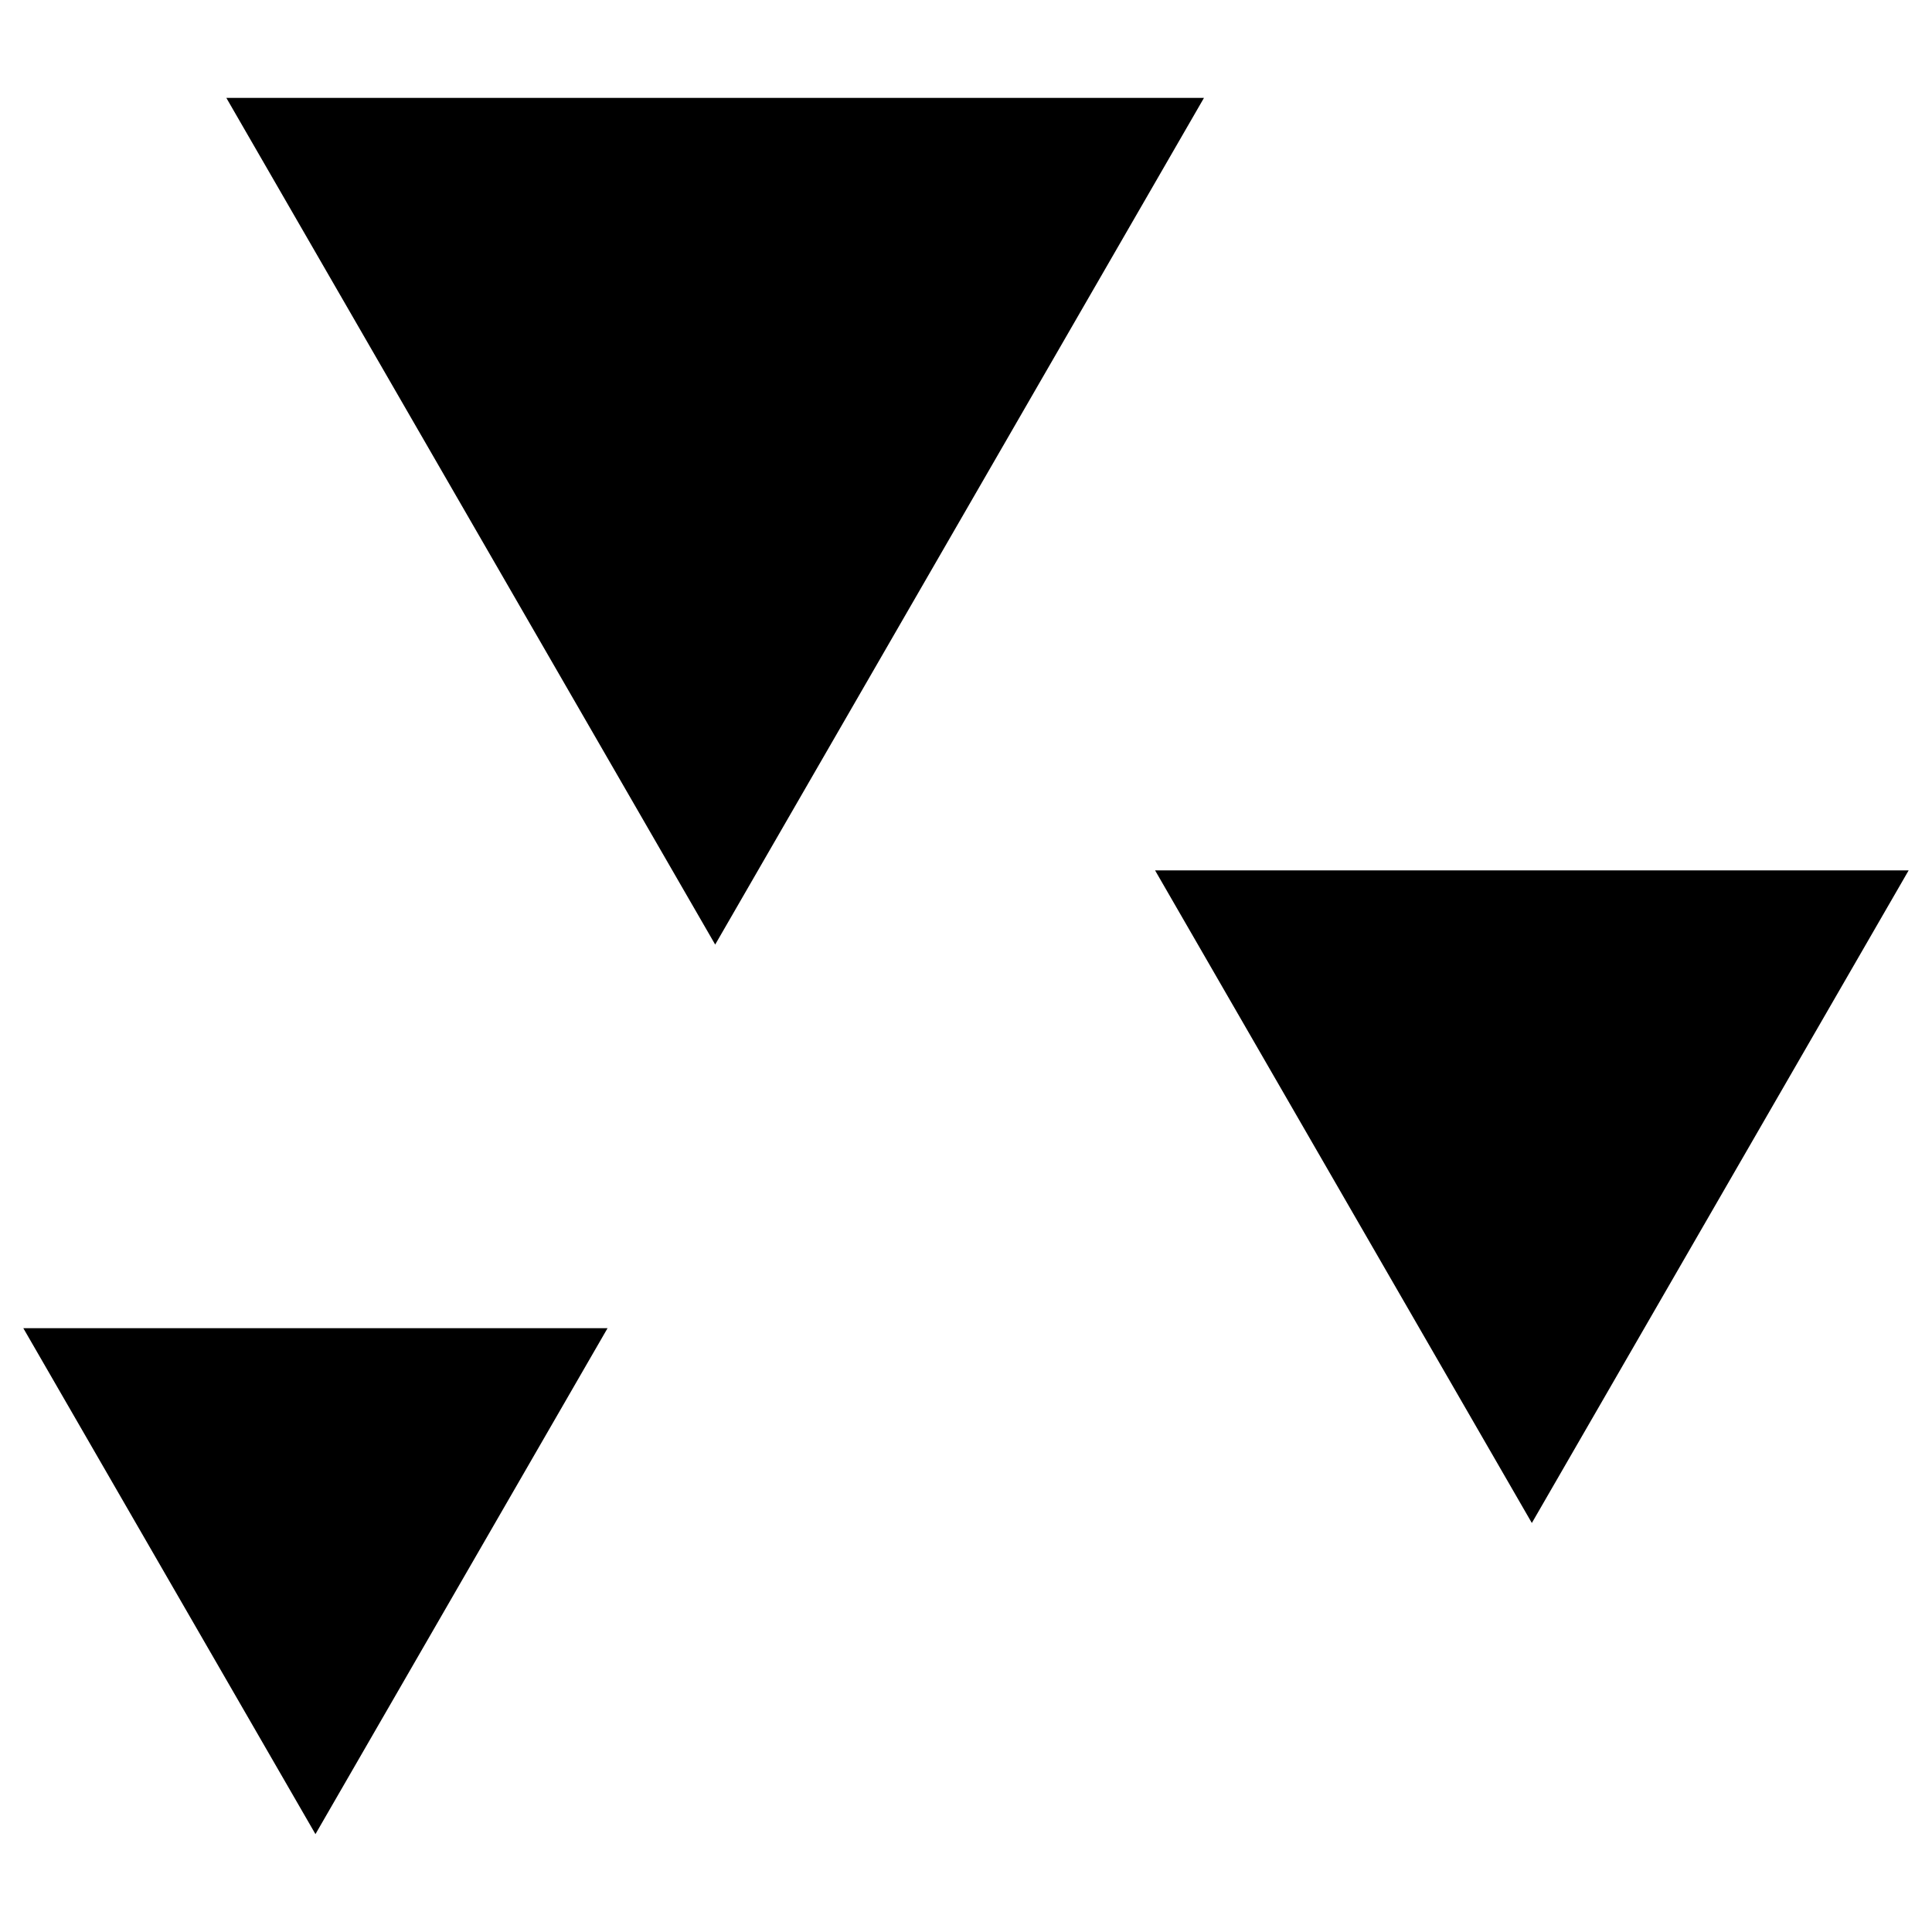 <?xml version="1.0" encoding="utf-8"?>
<!-- Generator: Adobe Illustrator 16.0.0, SVG Export Plug-In . SVG Version: 6.00 Build 0)  -->
<!DOCTYPE svg PUBLIC "-//W3C//DTD SVG 1.1//EN" "http://www.w3.org/Graphics/SVG/1.1/DTD/svg11.dtd">
<svg version="1.1" xmlns="http://www.w3.org/2000/svg" xmlns:xlink="http://www.w3.org/1999/xlink" x="0px" y="0px" width="100px"
	 height="100px" viewBox="0 0 100 100" enable-background="new 0 0 100 100" xml:space="preserve">
<g id="back-main">
	<polygon points="62.318,5.066 37.018,48.891 11.715,5.066 	"/>
	<polygon points="31.446,68.748 16.328,94.934 1.208,68.748 	"/>
	<polygon points="98.792,45.05 79.288,78.83 59.786,45.05 	"/>
</g>
<g id="expand">
</g>
</svg>
